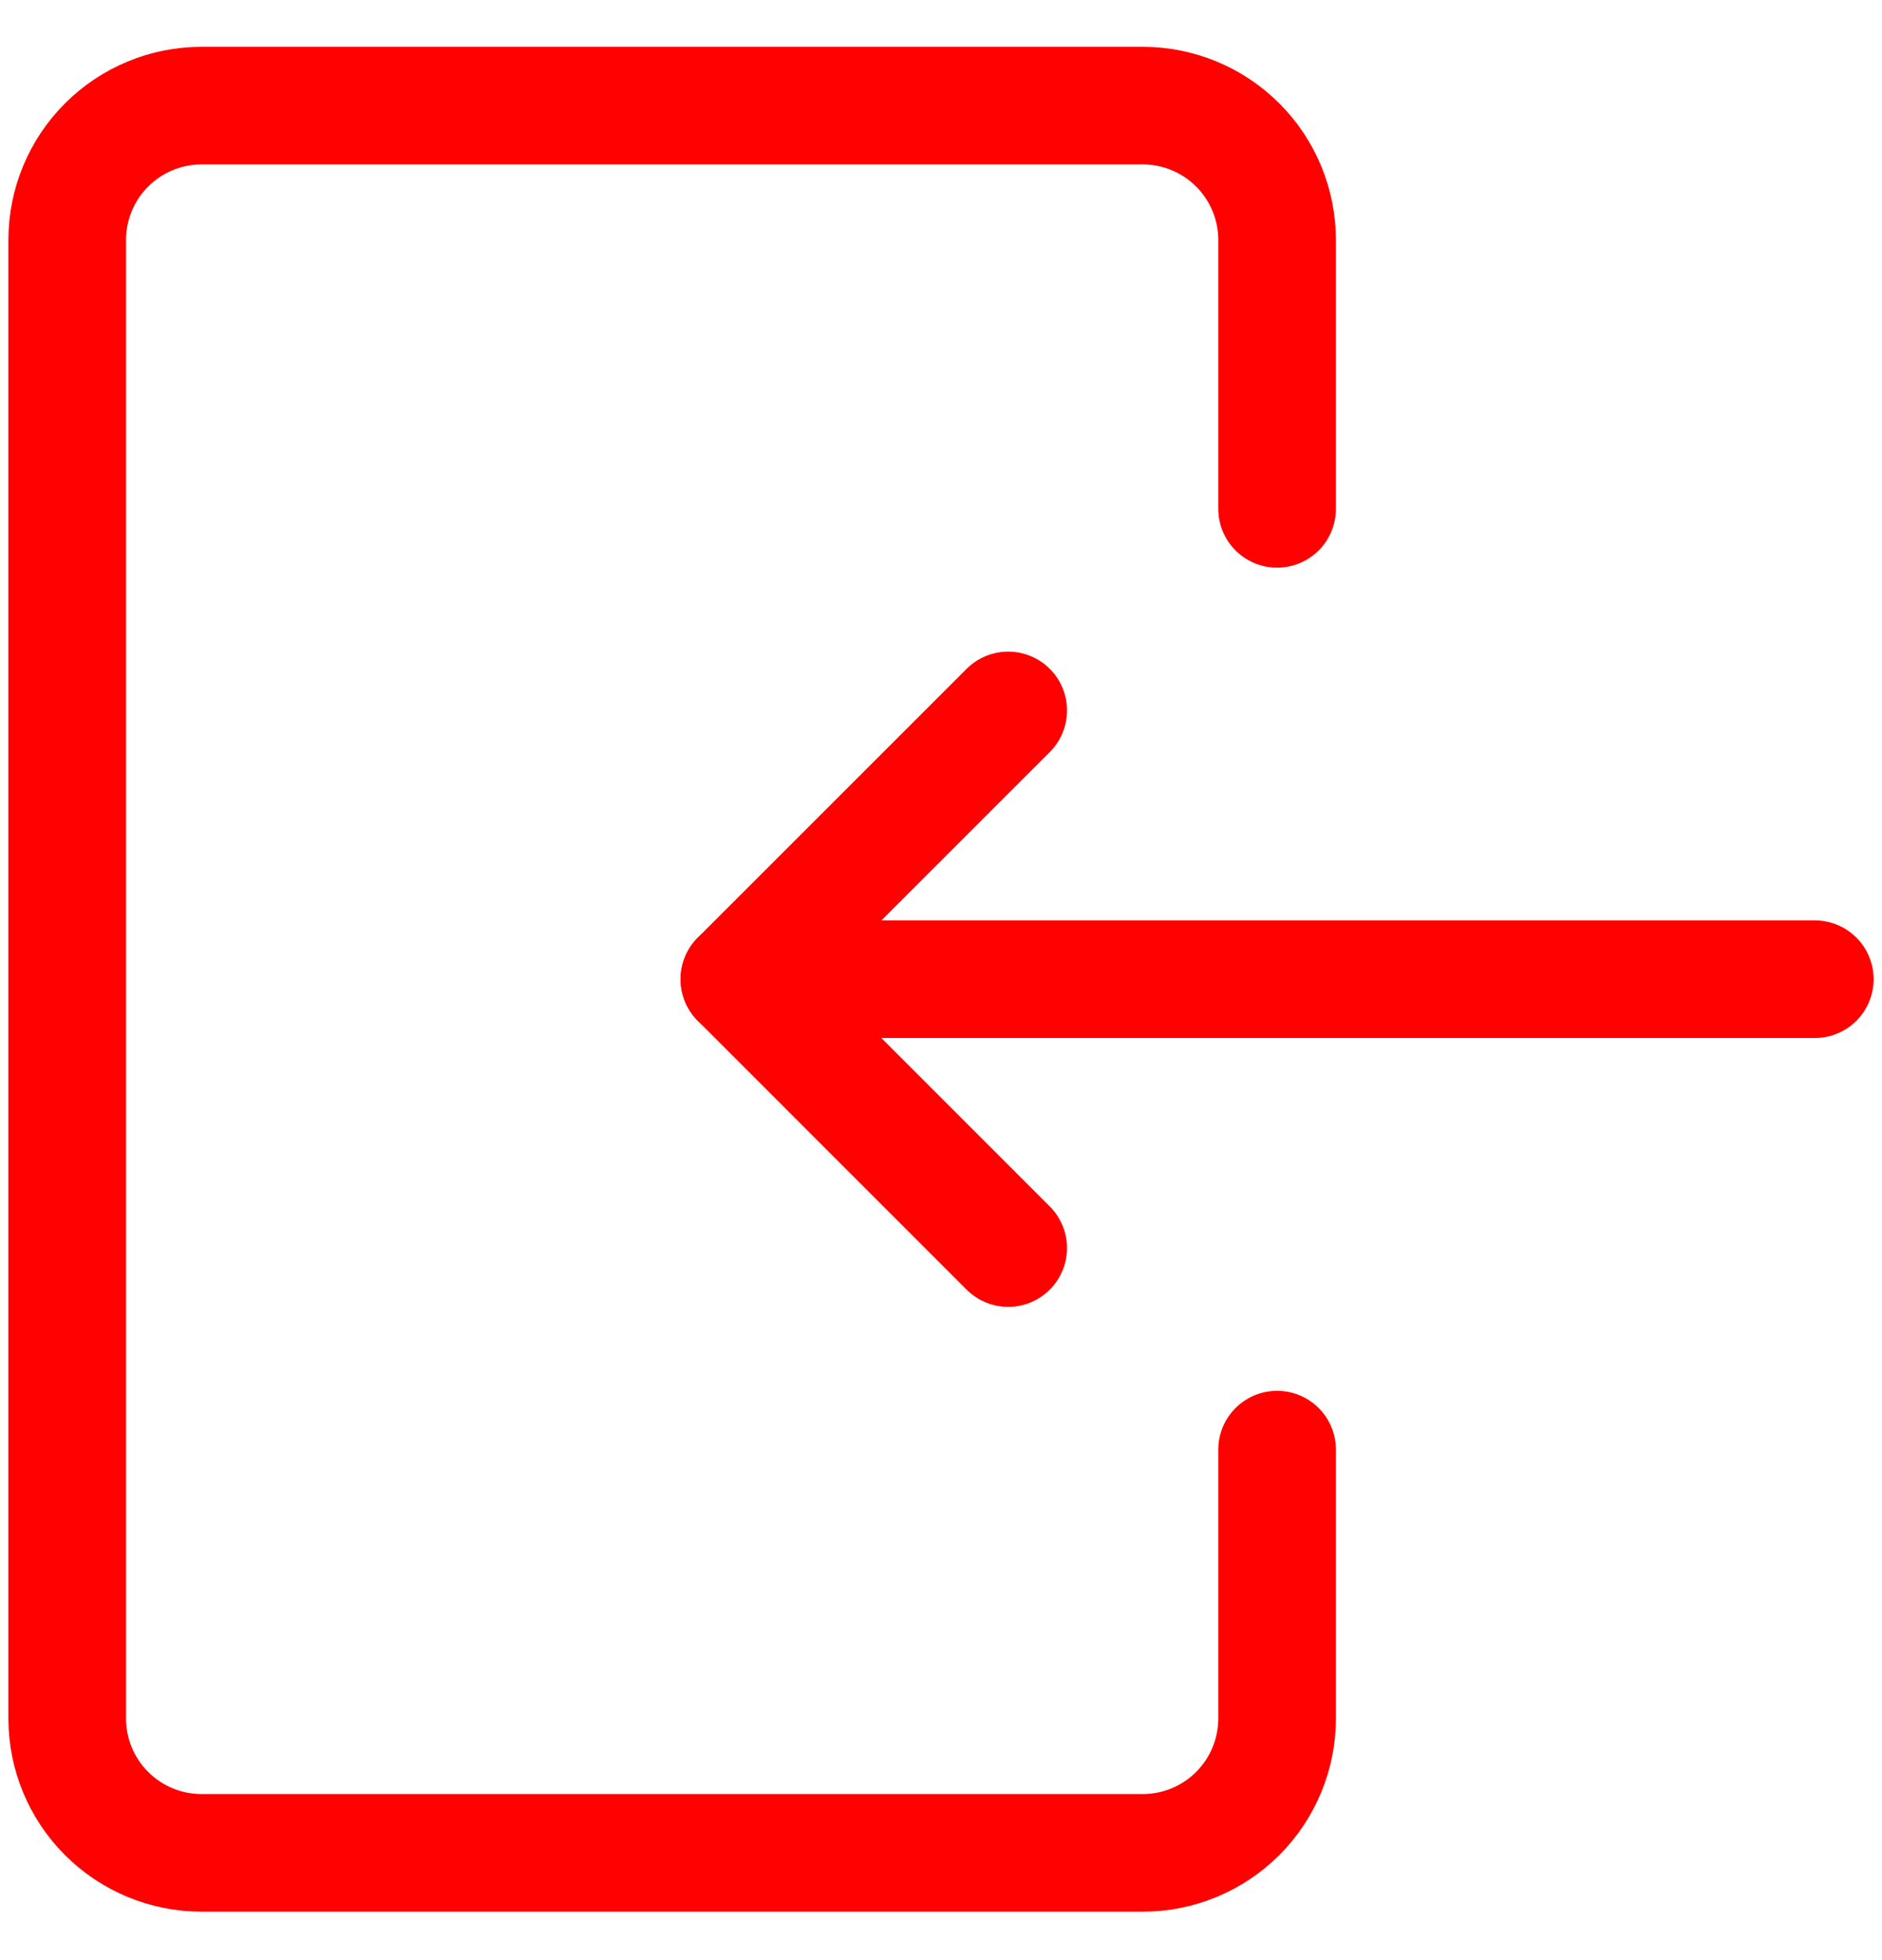 <svg width="24" height="25" viewBox="0 0 24 25" fill="none" xmlns="http://www.w3.org/2000/svg">
<g id="login-1--arrow-enter-frame-left-login-point-rectangle">
<path id="Vector" d="M16.286 18.489V21.918C16.286 22.373 16.105 22.809 15.784 23.13C15.462 23.452 15.026 23.632 14.572 23.632H2.571C2.117 23.632 1.681 23.452 1.359 23.13C1.038 22.809 0.857 22.373 0.857 21.918V3.061C0.857 2.606 1.038 2.17 1.359 1.849C1.681 1.527 2.117 1.347 2.571 1.347H14.572C15.026 1.347 15.462 1.527 15.784 1.849C16.105 2.17 16.286 2.606 16.286 3.061V6.49" stroke="#FF0101" stroke-width="1.5" stroke-linecap="round" stroke-linejoin="round"/>
<path id="Vector_2" d="M23.143 12.489H9.429" stroke="#FF0101" stroke-width="1.5" stroke-linecap="round" stroke-linejoin="round"/>
<path id="Vector_3" d="M12.857 9.061L9.429 12.489L12.857 15.918" stroke="#FF0101" stroke-width="1.5" stroke-linecap="round" stroke-linejoin="round"/>
</g>
</svg>
